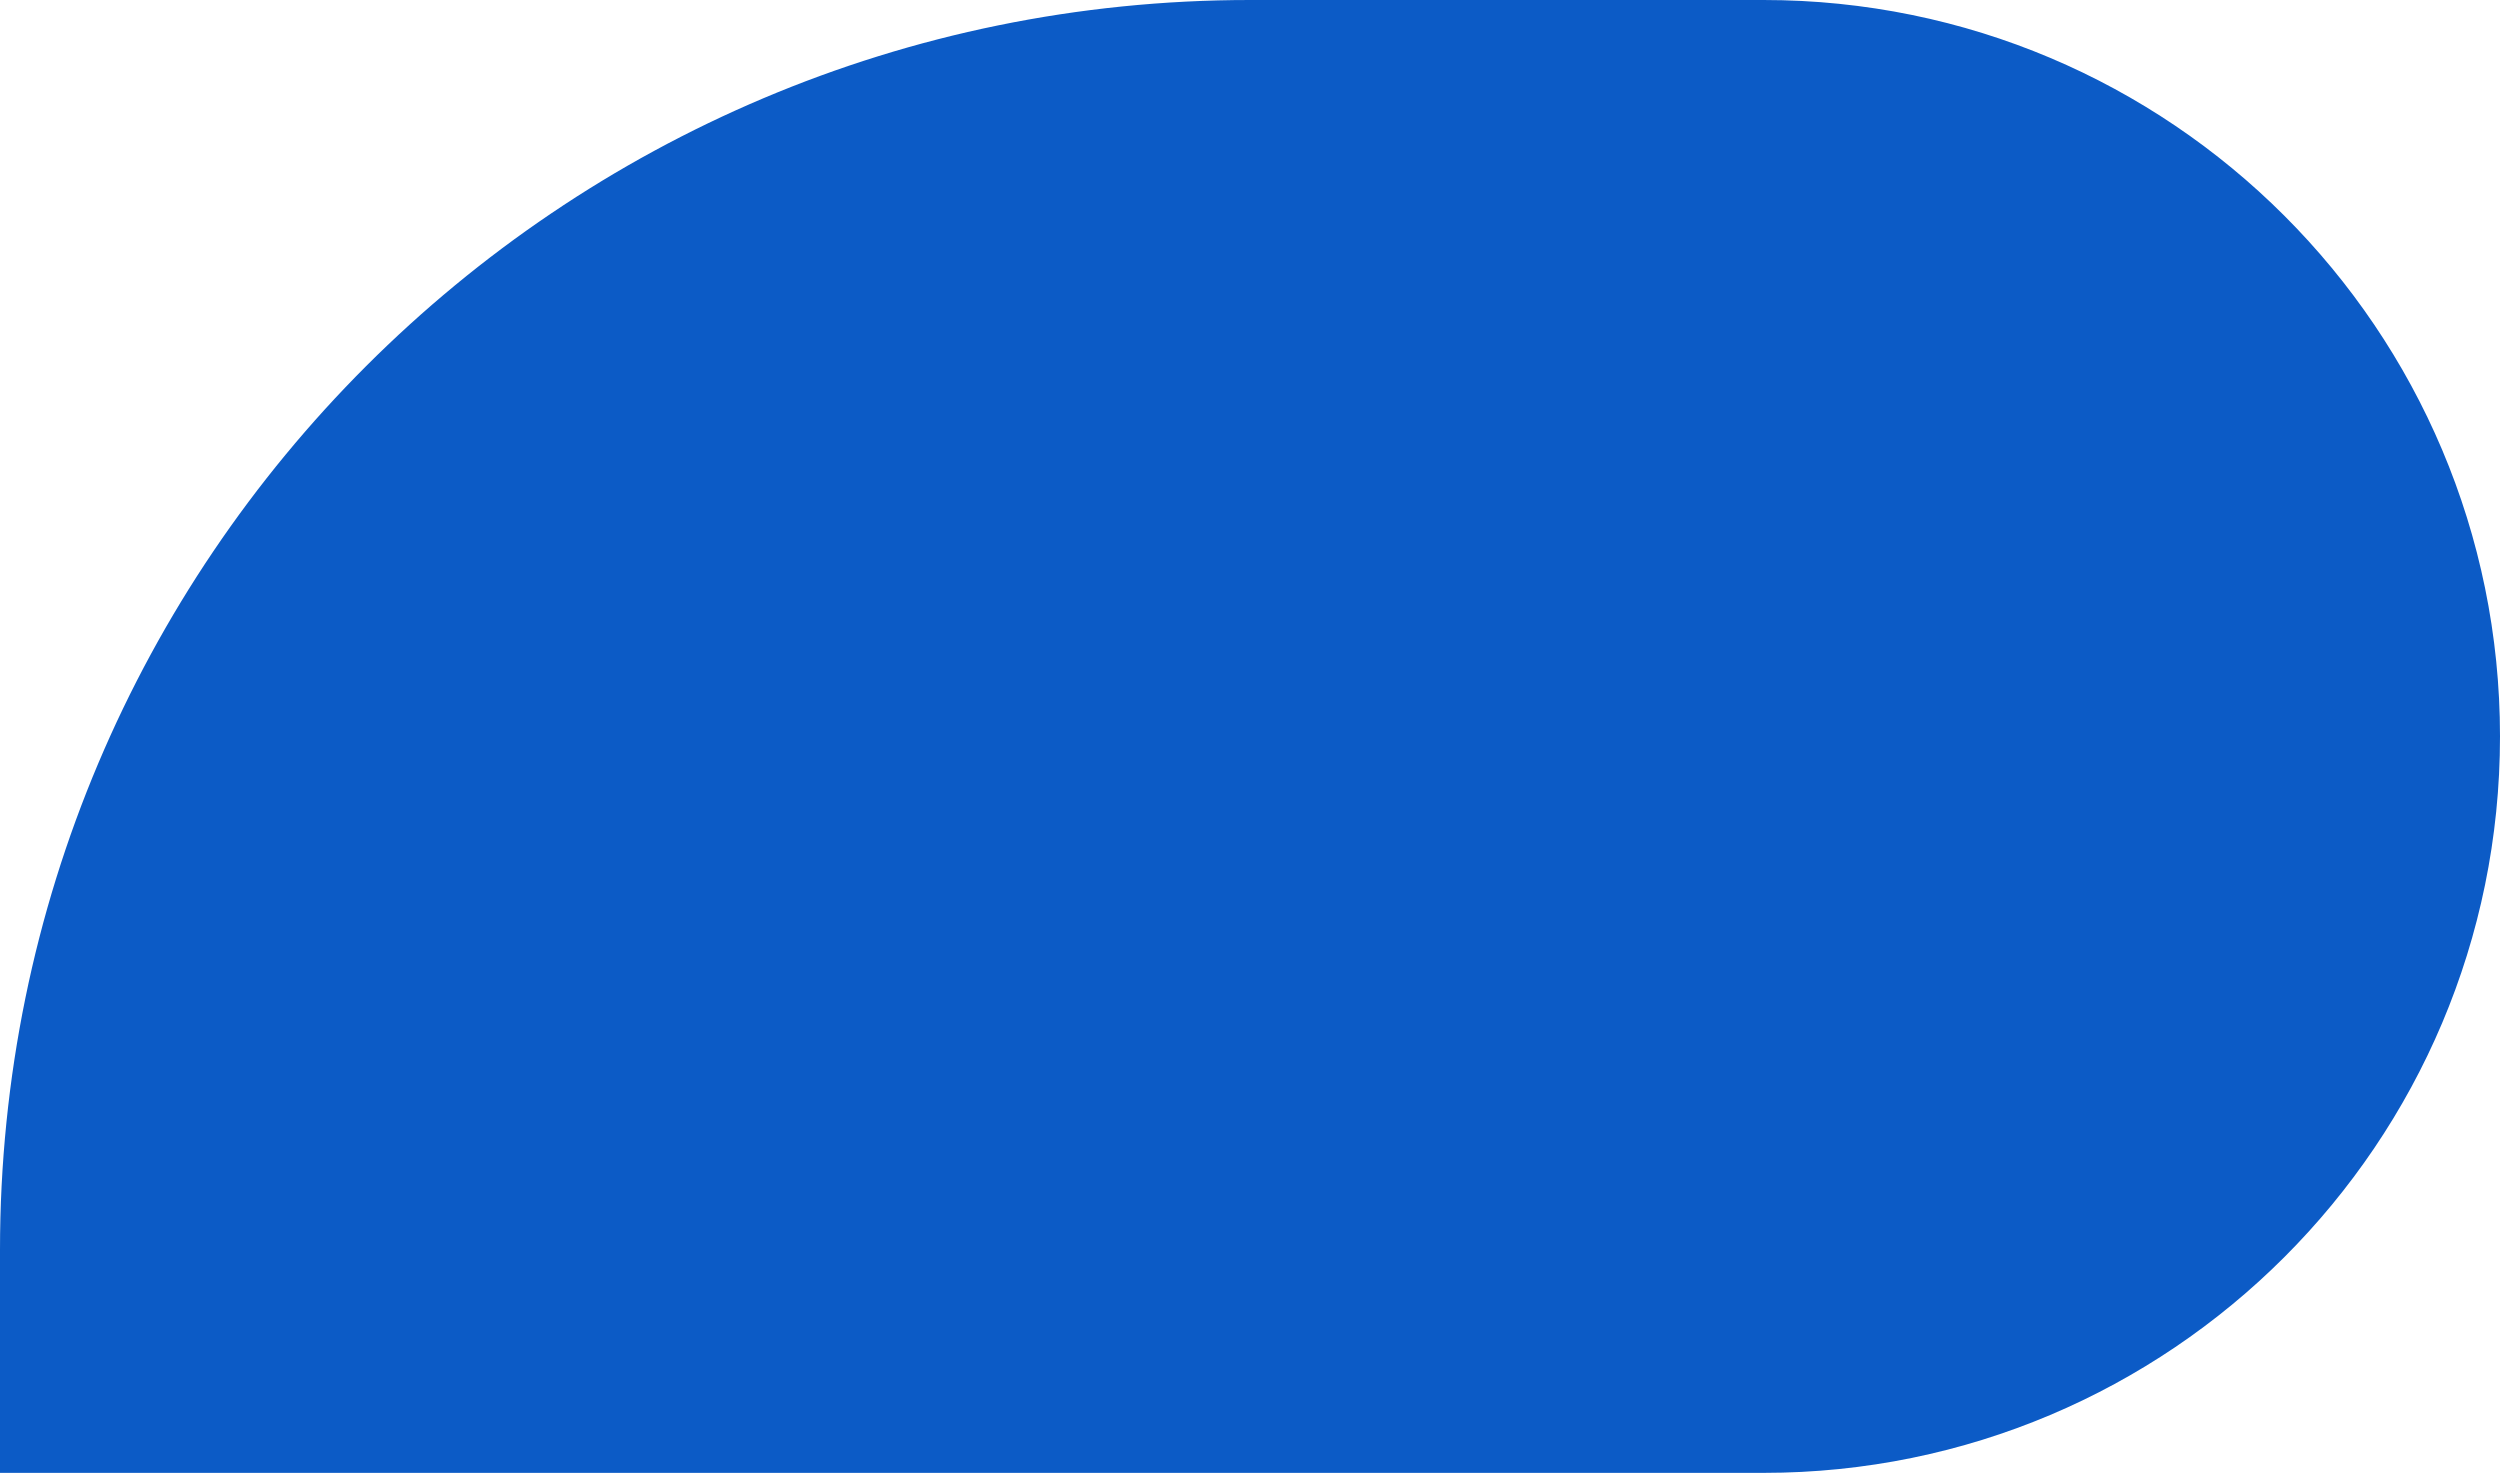 <svg width="129" height="76" viewBox="0 0 129 76" fill="none" xmlns="http://www.w3.org/2000/svg">
<path d="M0 76H91C111.987 76 129 58.987 129 38C129 17.013 111.987 0 91 0H64.5C28.878 0 0 28.878 0 64.5L0 76Z" fill="#0C5BC6"/>
</svg>

